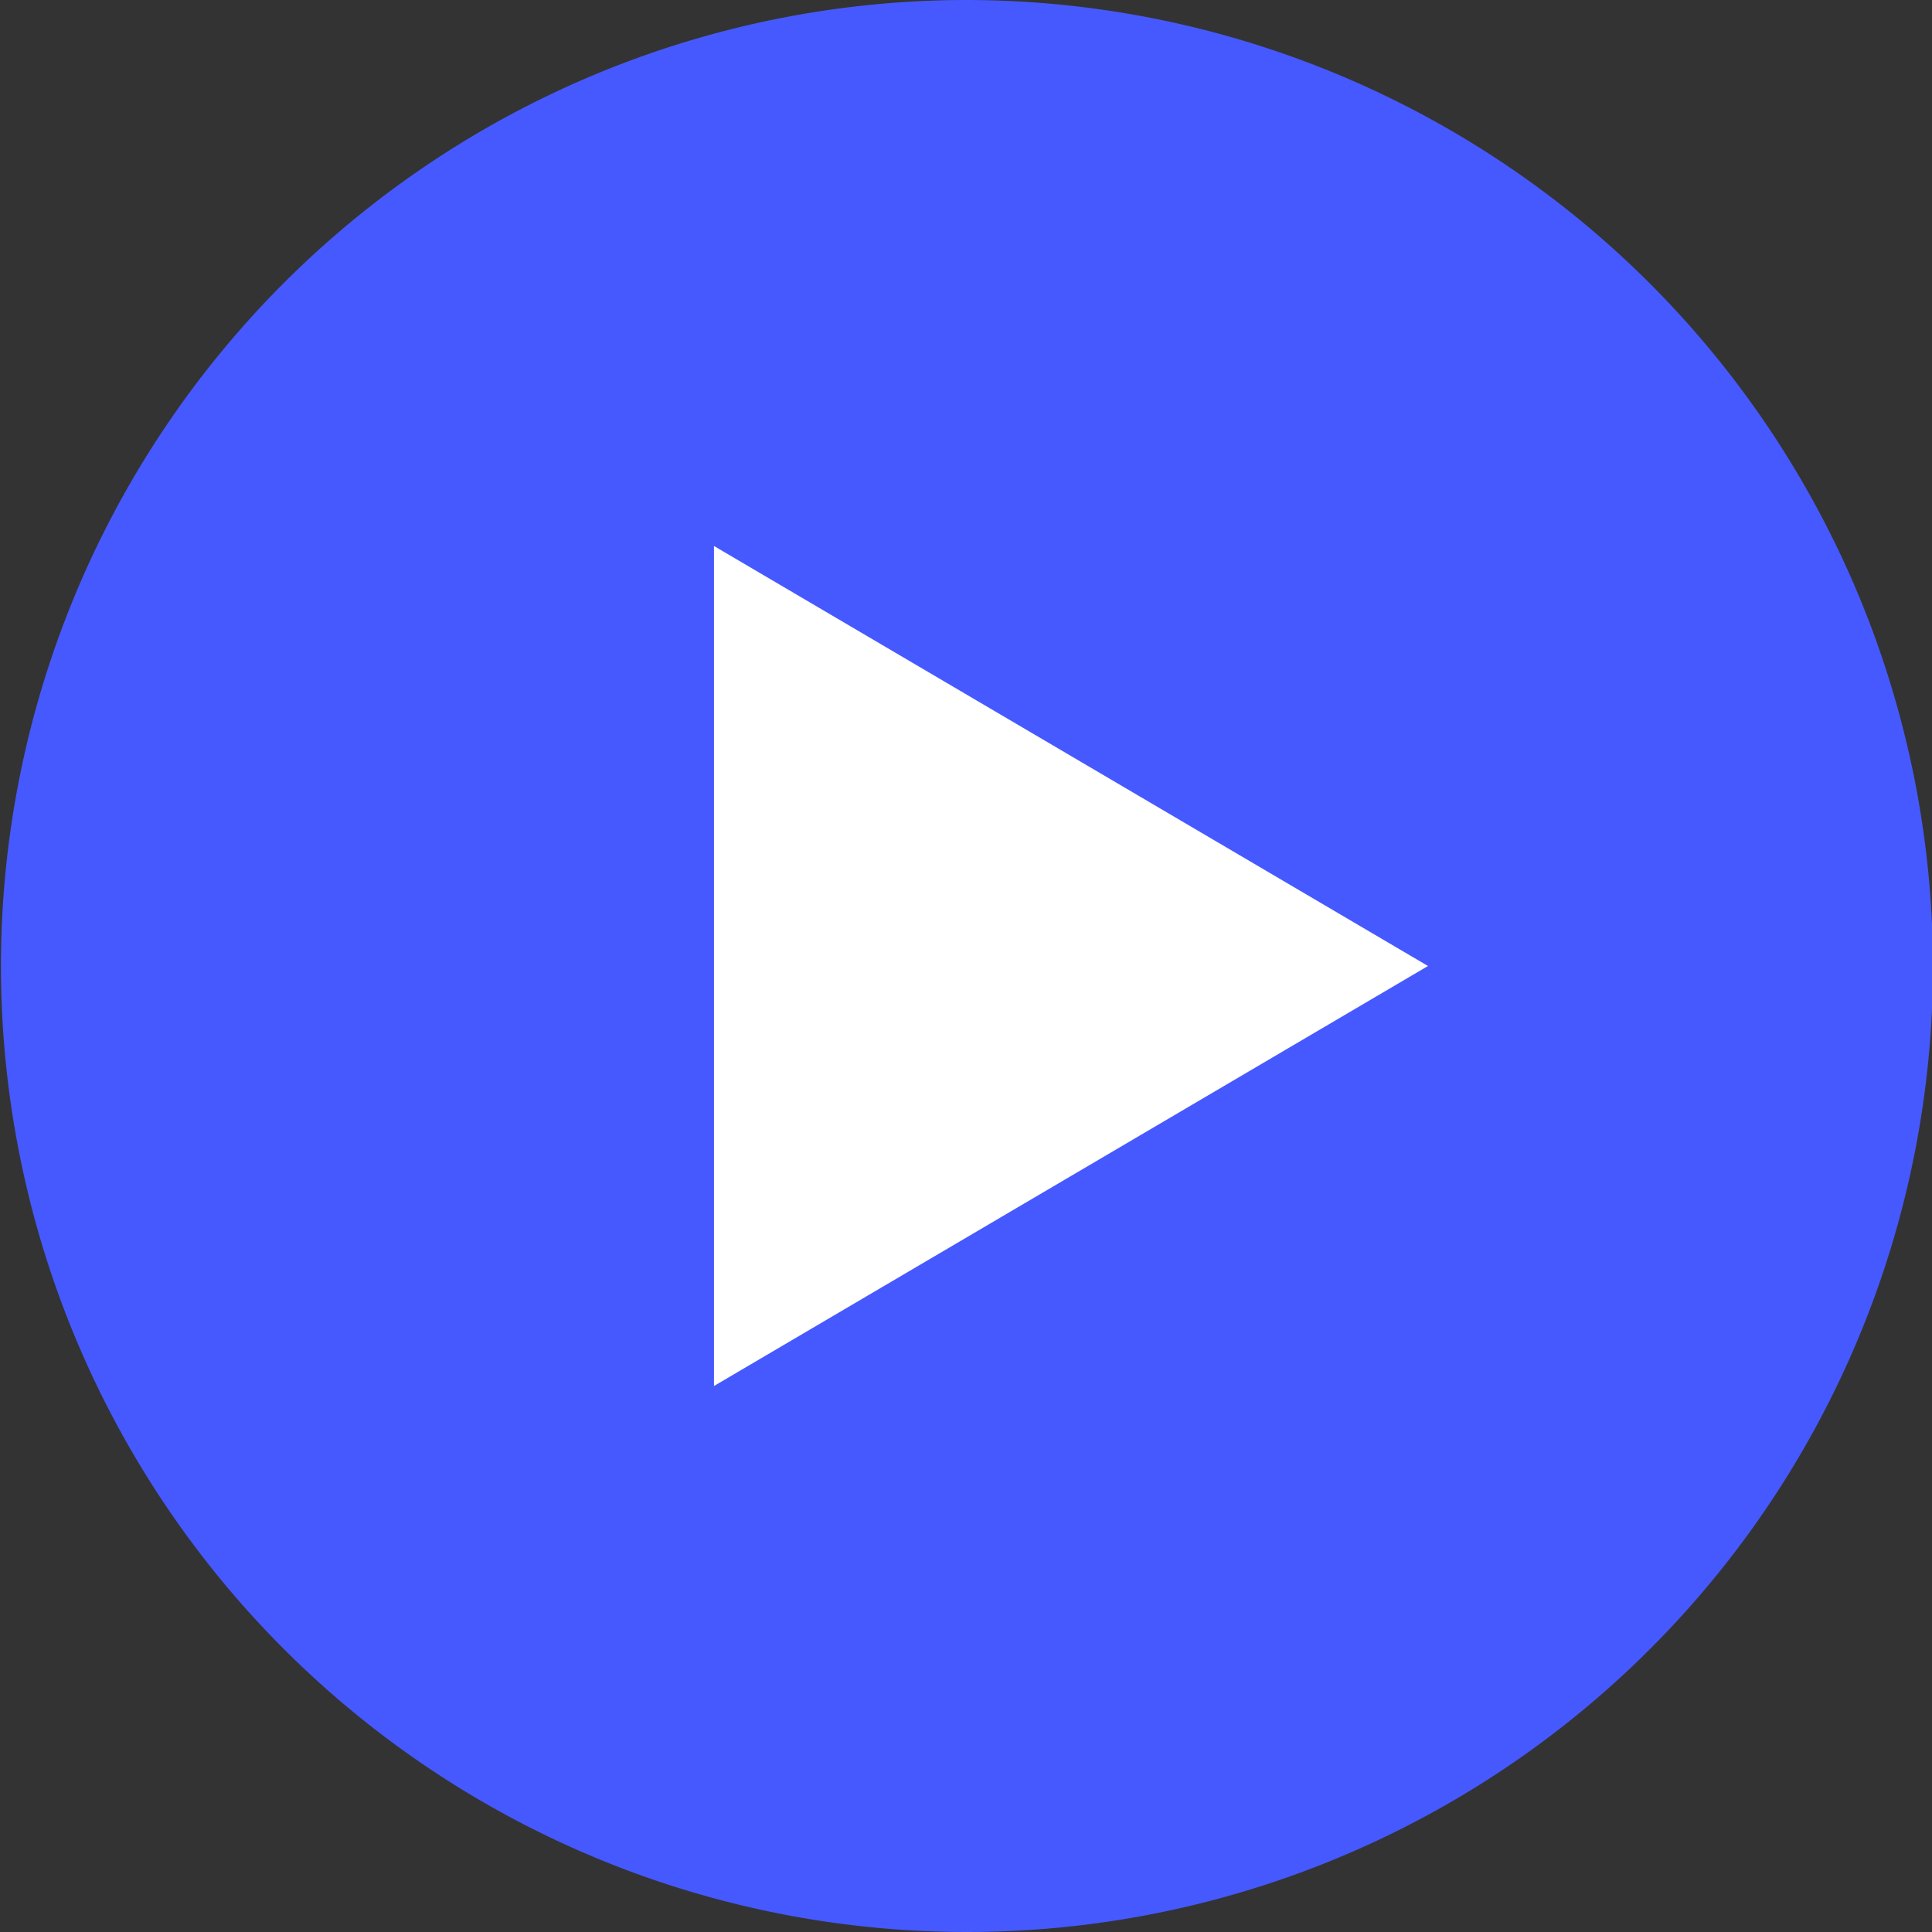 <svg id="Layer_1" data-name="Layer 1" xmlns="http://www.w3.org/2000/svg" viewBox="0 0 80.96 80.96">
    <rect x="0" y="0" width="80.96" height="80.96" fill="#333333" stroke="none"/>
    <defs>
        <style>
            .cls-1 {
                fill: #fff;
            }

            .cls-2 {
                fill: #4659FF;
            }
        </style>
    </defs>
    <circle class="cls-1" cx="40.48" cy="40.48" r="40.14" />
    <path class="cls-2"
        d="M40.48,0A40.48,40.48,0,1,0,81,40.48,40.53,40.53,0,0,0,40.48,0ZM29.92,58.08V22.88l29.92,17.6Z" />
</svg>